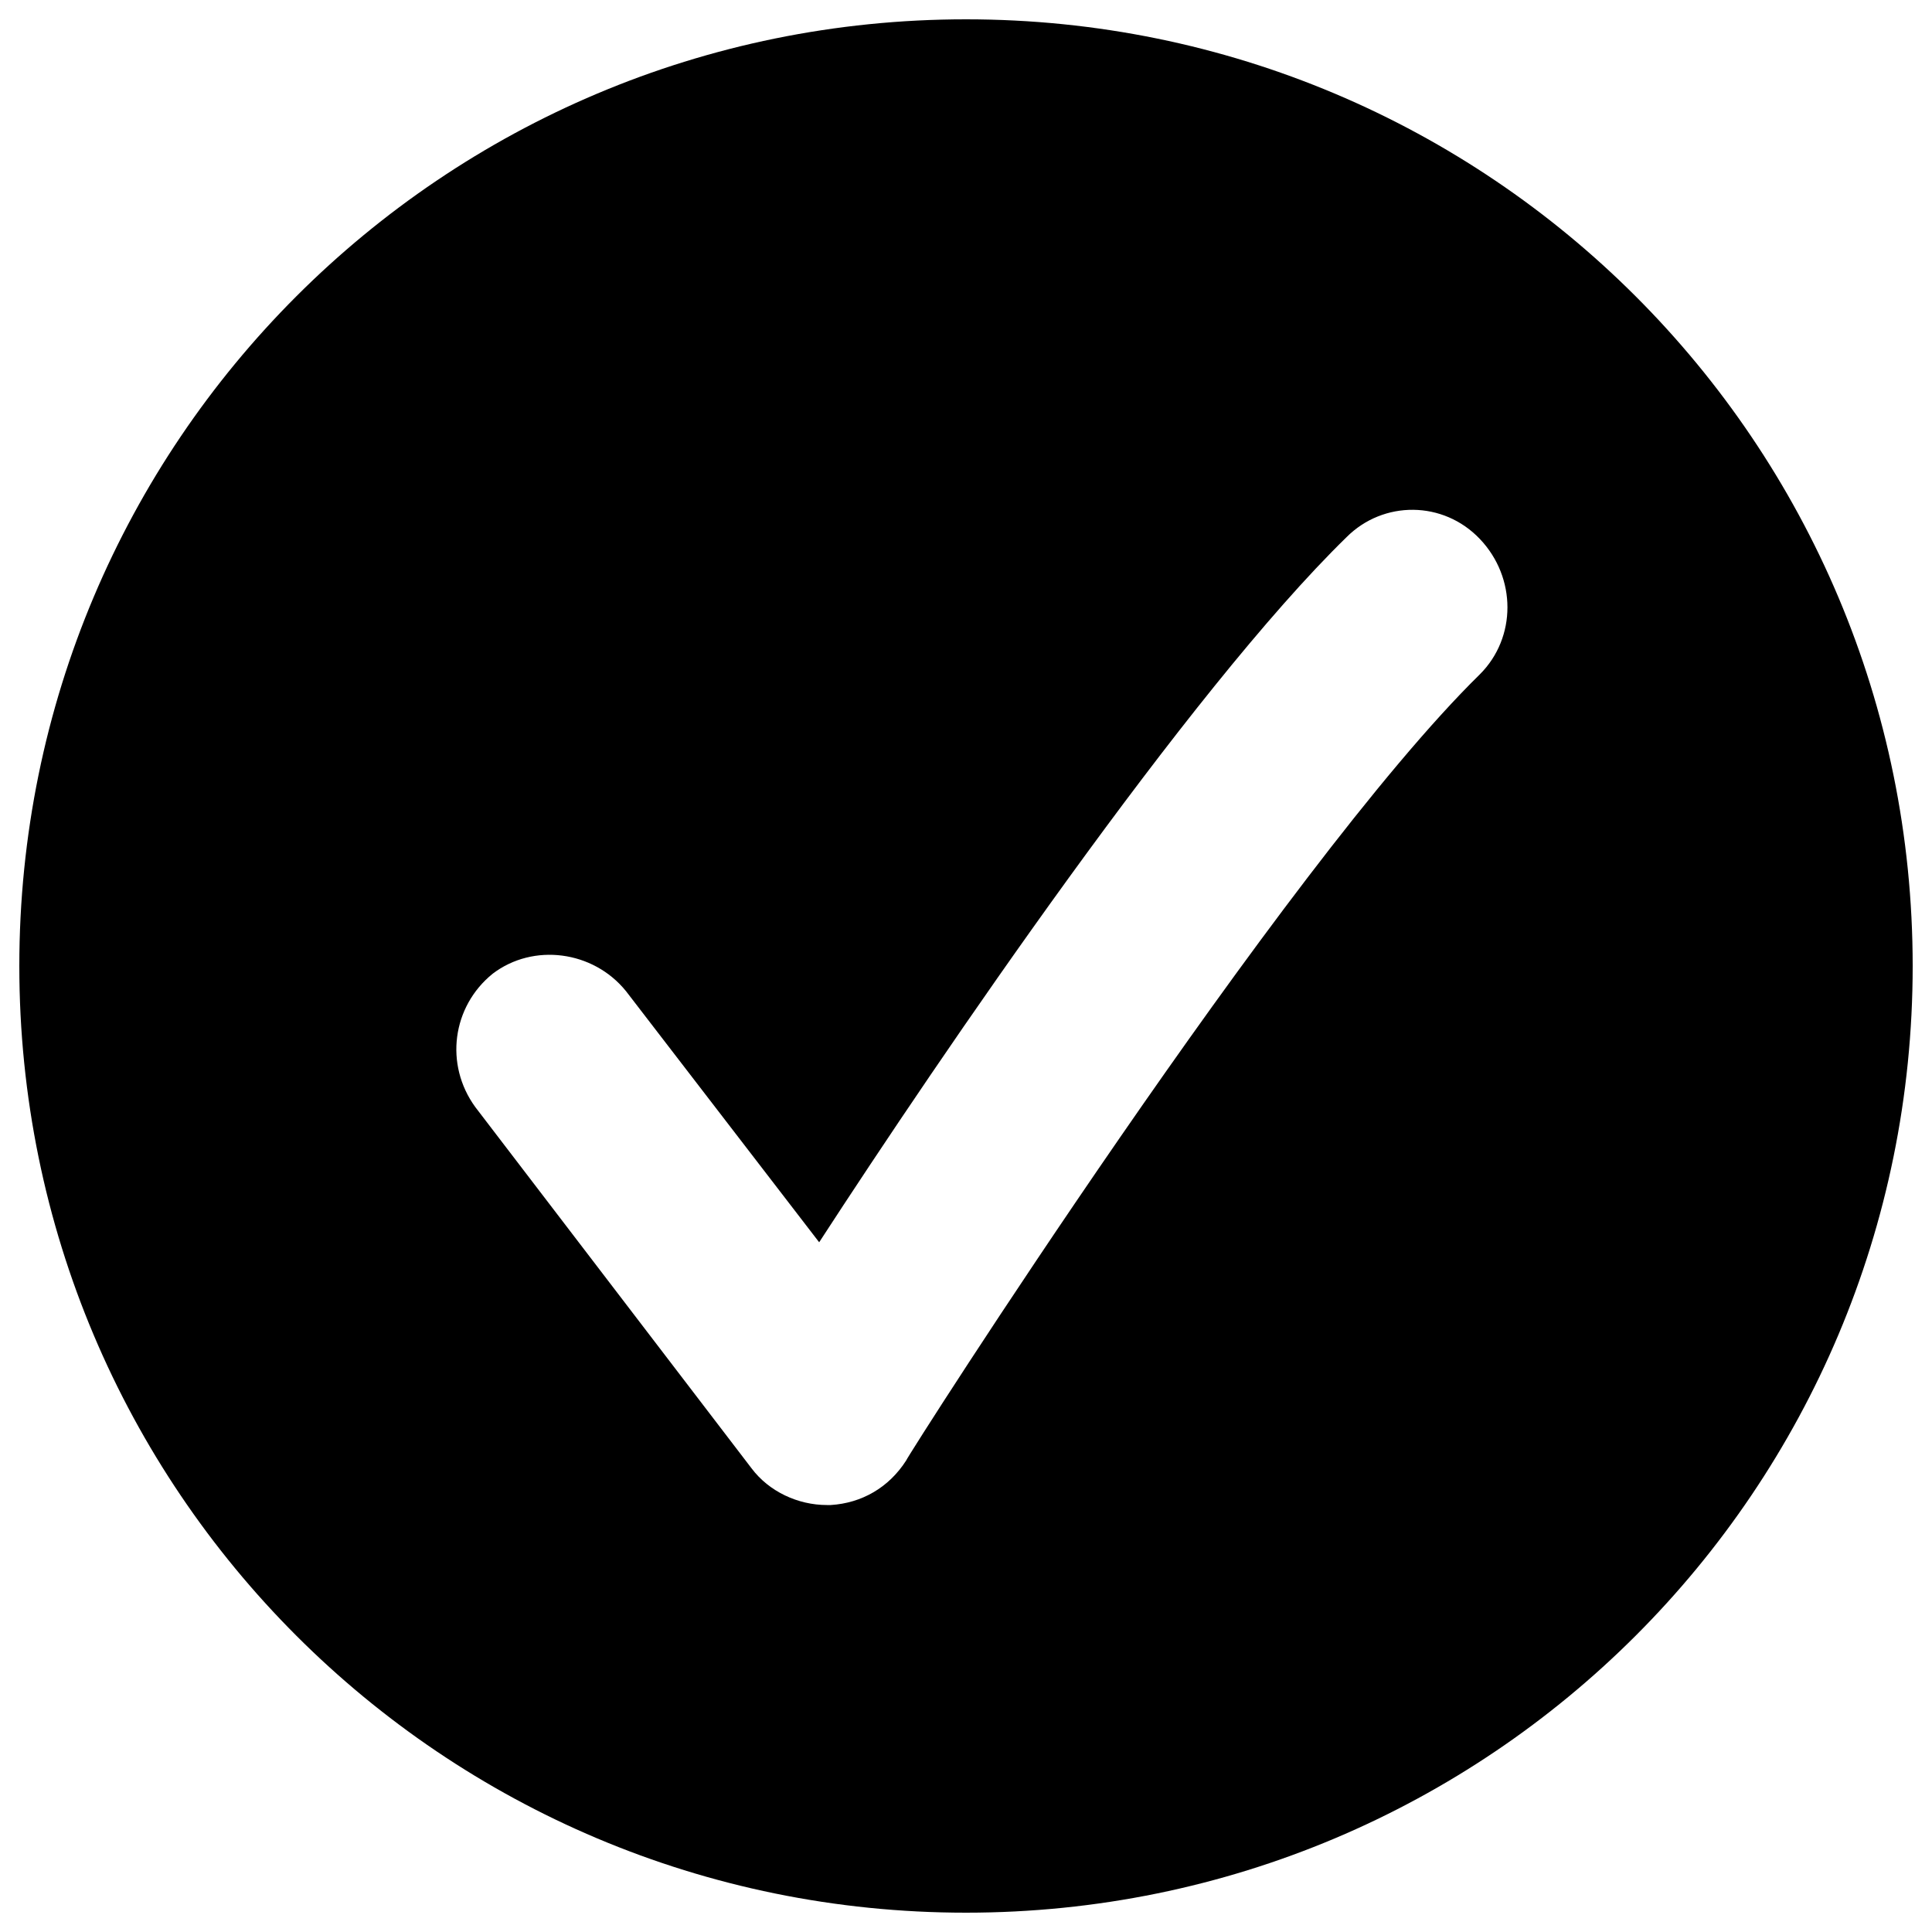<?xml version="1.0" encoding="utf-8"?>
<!-- Generator: Adobe Illustrator 21.1.0, SVG Export Plug-In . SVG Version: 6.00 Build 0)  -->
<svg version="1.1" id="Ebene_1" xmlns="http://www.w3.org/2000/svg" xmlns:xlink="http://www.w3.org/1999/xlink" x="0px" y="0px"
	 viewBox="0 0 100 100" enable-background="new 0 0 100 100" xml:space="preserve">
<path d="M50,1C22.9,1,1,22.9,1,50c0,27.1,21.9,49,49,49c27.1,0,49-21.9,49-49C99,22.9,77.1,1,50,1z M76.6,34.9
	C66.4,44.9,47,75.3,46.9,75.6c-0.9,1.4-2.3,2.2-3.9,2.3c-0.1,0-0.1,0-0.2,0c-1.5,0-3-0.7-3.9-1.9L24.6,57.3
	c-1.6-2.2-1.2-5.2,0.9-6.9c2.1-1.6,5.2-1.2,6.9,0.9l10,13c6.3-9.7,19.1-28.5,27.3-36.5c1.9-1.9,5-1.9,6.9,0.1
	C78.5,29.9,78.5,33,76.6,34.9z"/>
</svg>
